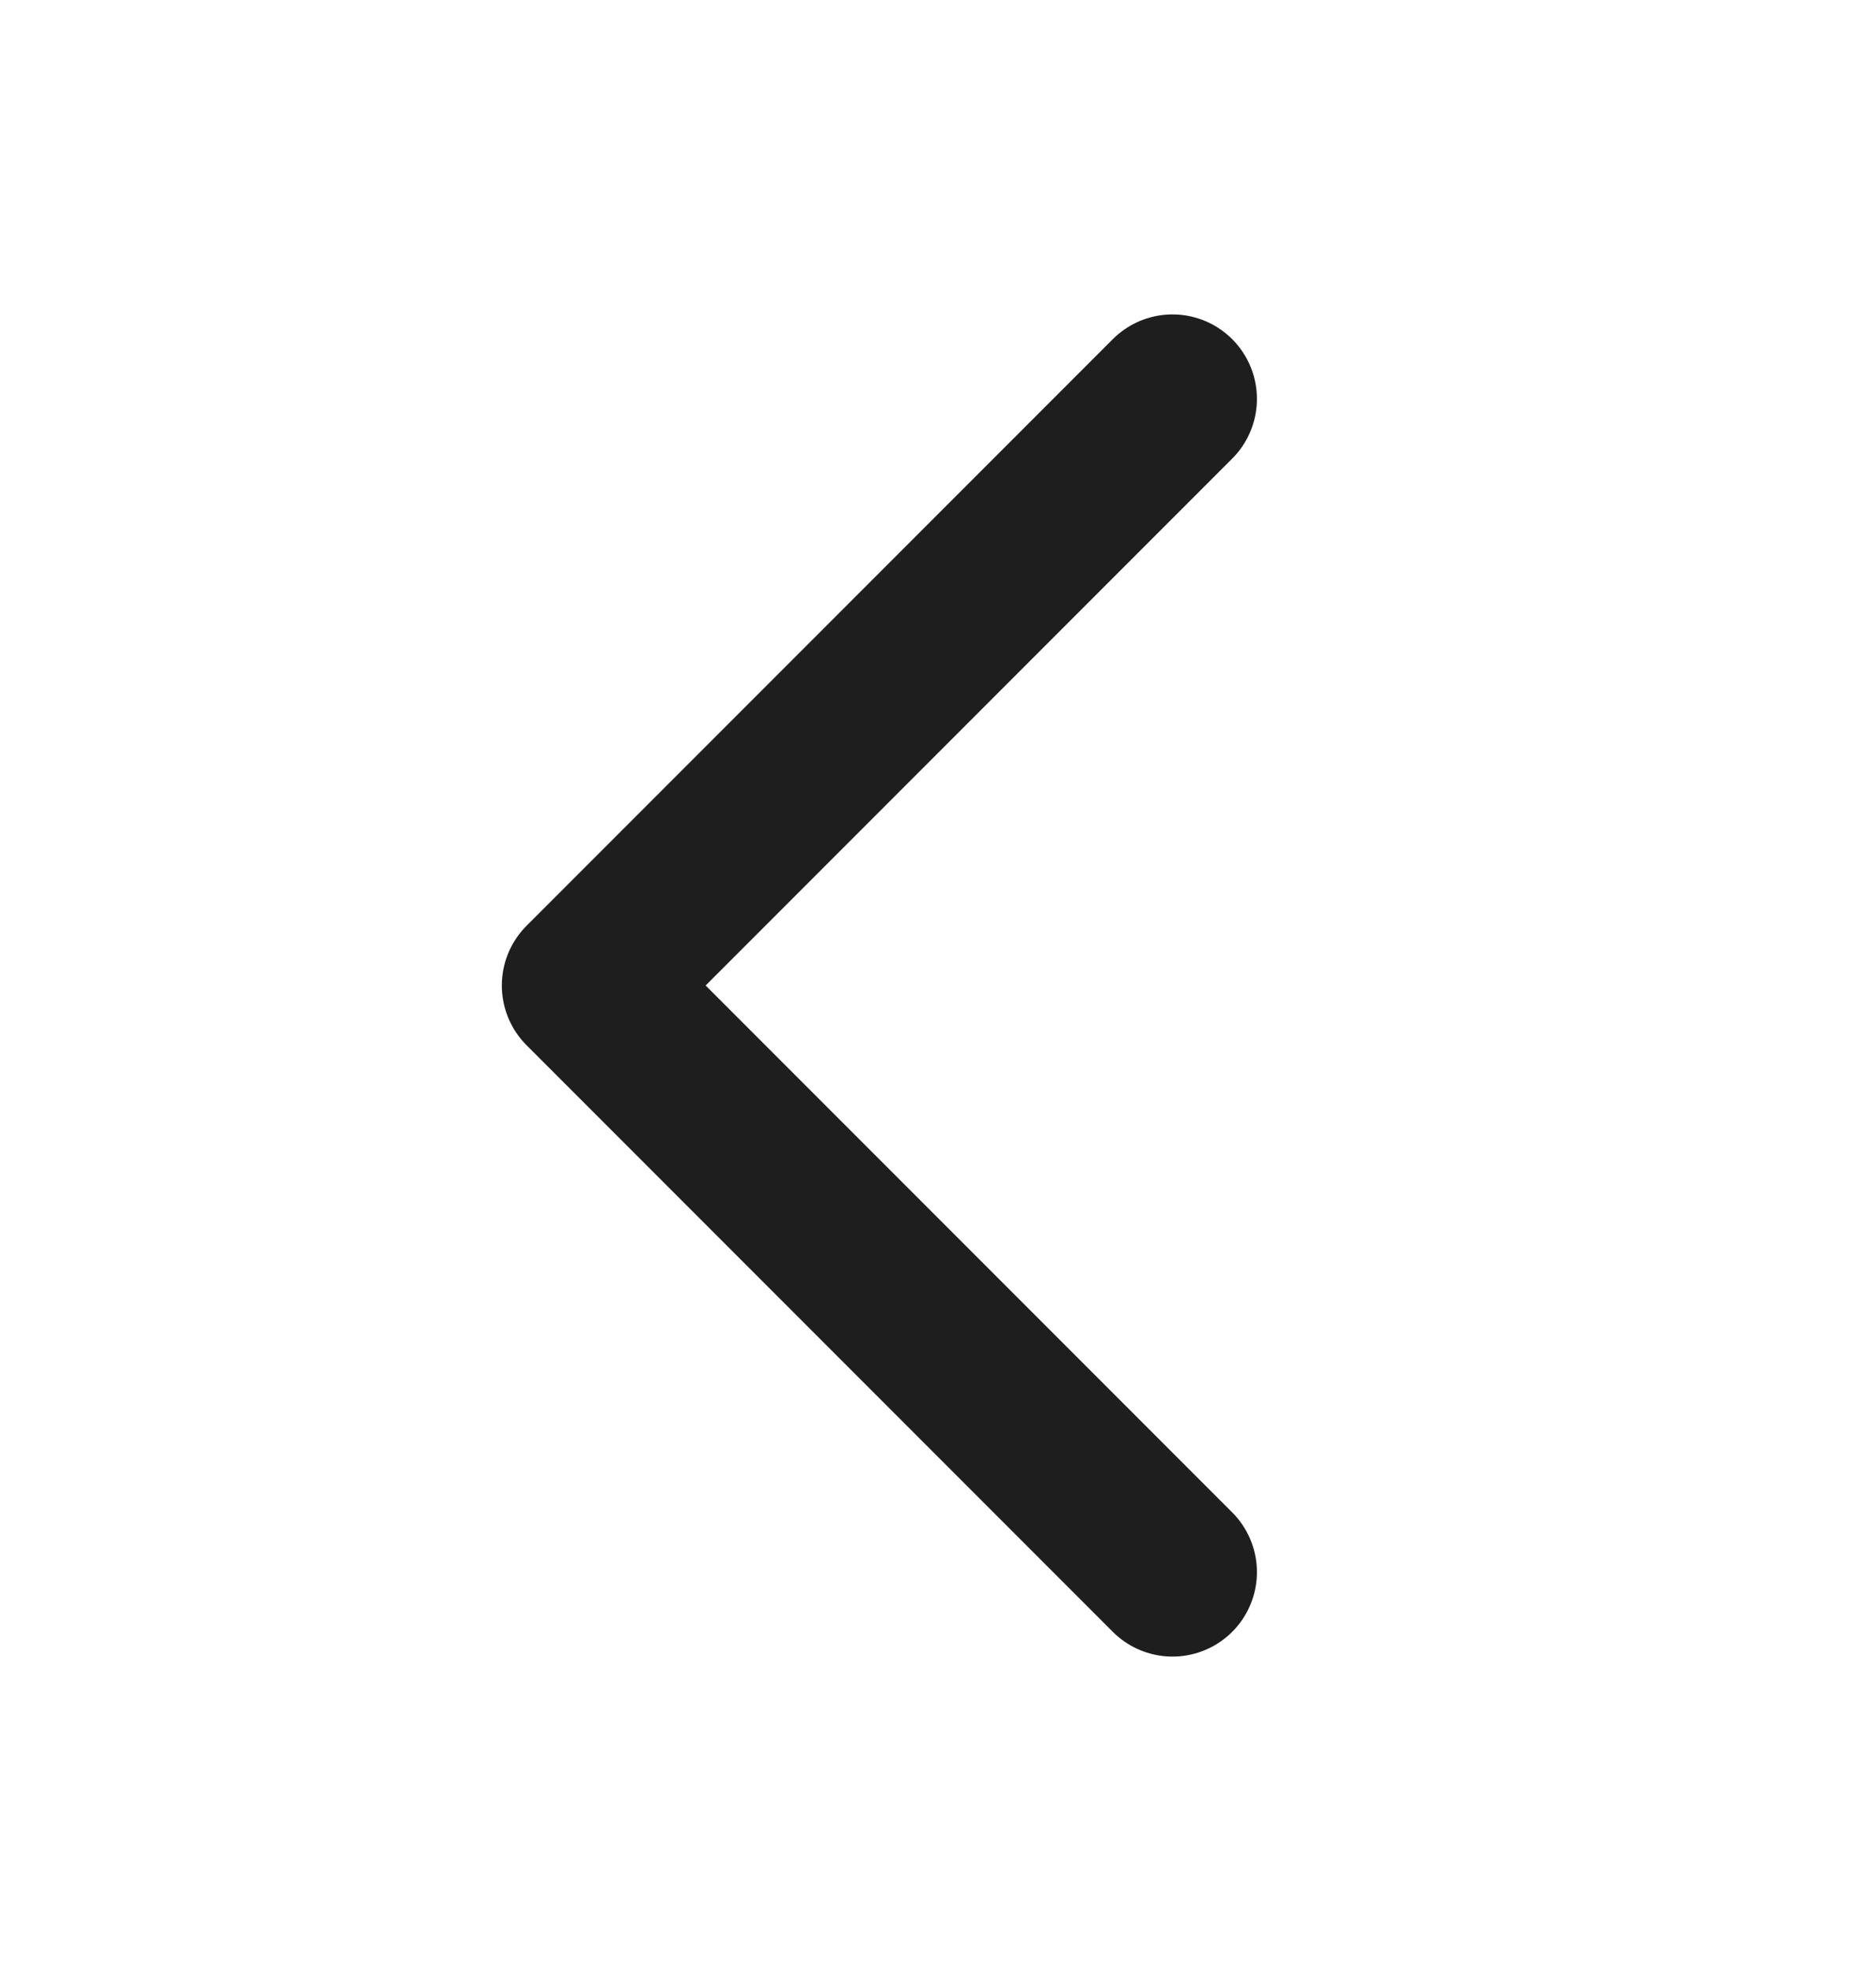 <svg width="20" height="21" viewBox="0 0 20 21" fill="none" xmlns="http://www.w3.org/2000/svg">
<path d="M12.5 16.75L6.25 10.5L12.5 4.25" stroke="#1E1E1E" stroke-width="1.8" stroke-linecap="round" stroke-linejoin="round"/>
</svg>
